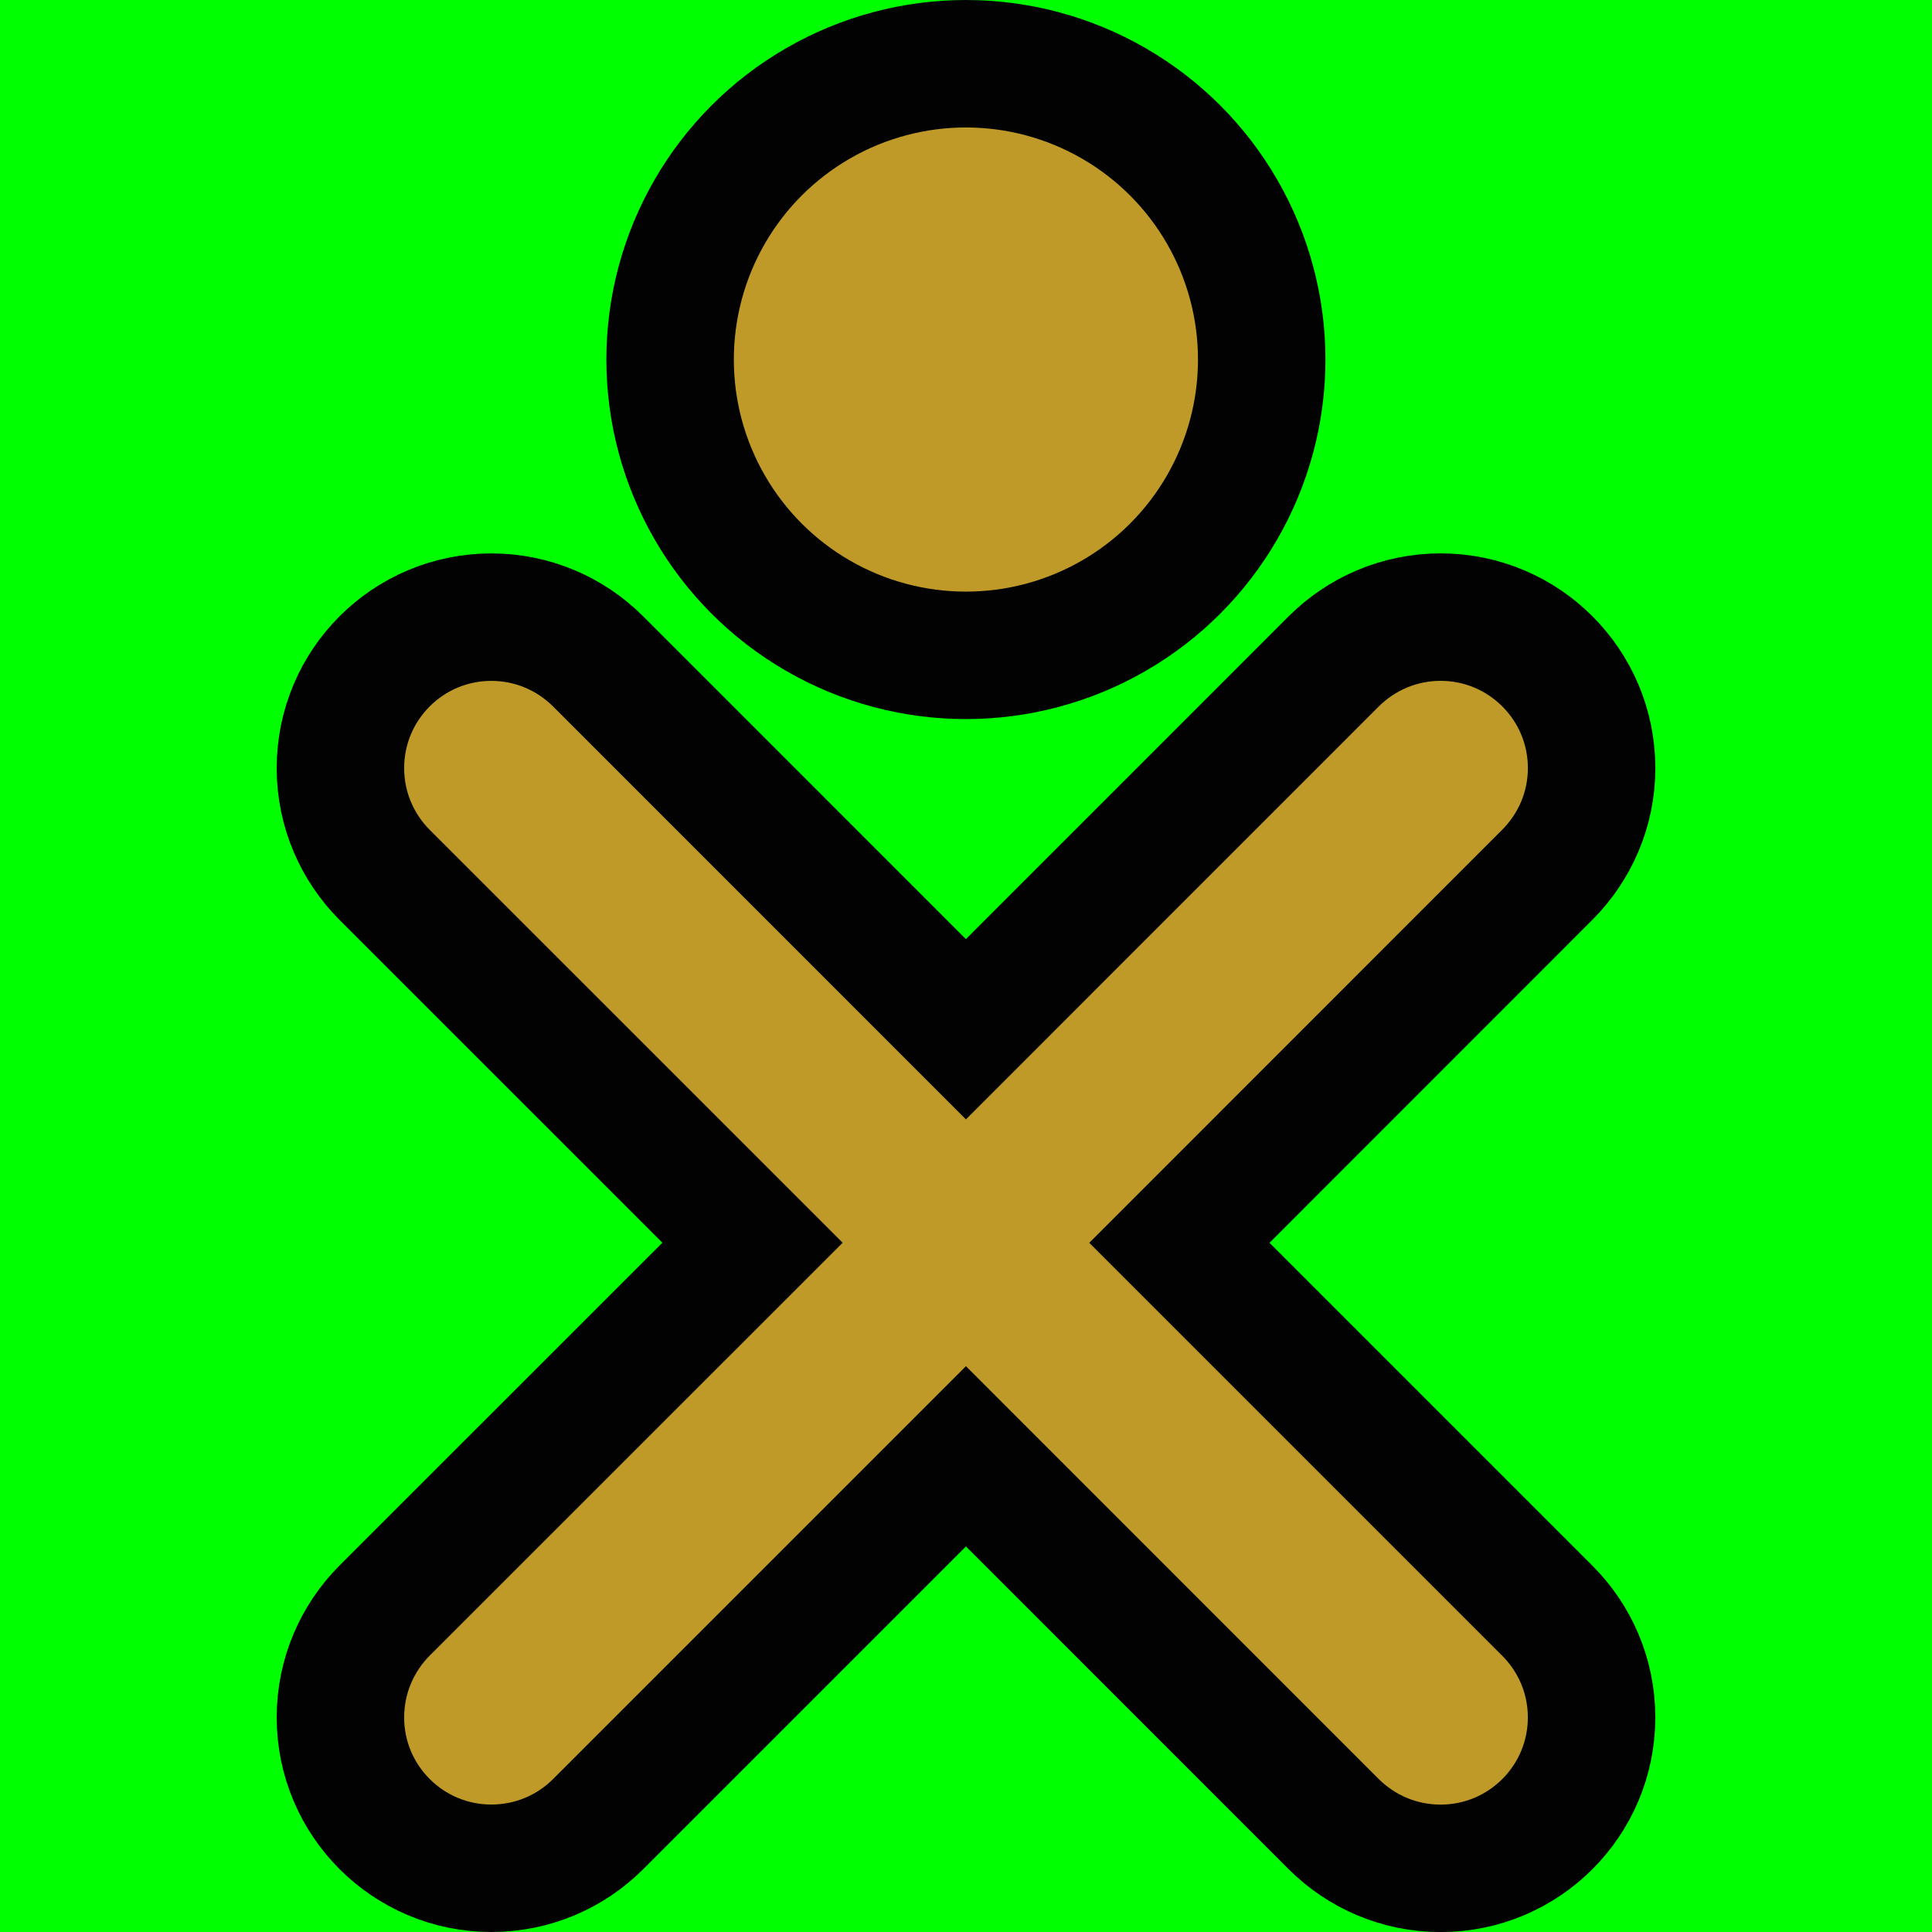 <?xml version="1.0" encoding="UTF-8" standalone="no"?>
<!-- Generator: Adobe Illustrator 12.0.1, SVG Export Plug-In . SVG Version: 6.00 Build 51448)  -->
<svg
   xmlns:dc="http://purl.org/dc/elements/1.1/"
   xmlns:cc="http://web.resource.org/cc/"
   xmlns:rdf="http://www.w3.org/1999/02/22-rdf-syntax-ns#"
   xmlns:svg="http://www.w3.org/2000/svg"
   xmlns="http://www.w3.org/2000/svg"
   xmlns:sodipodi="http://sodipodi.sourceforge.net/DTD/sodipodi-0.dtd"
   xmlns:inkscape="http://www.inkscape.org/namespaces/inkscape"
   version="1.0"
   id="Icon"
   width="480"
   height="480"
   viewBox="0 0 37.855 53.047"
   overflow="visible"
   enable-background="new 0 0 37.855 53.047"
   xml:space="preserve"
   sodipodi:version="0.32"
   inkscape:version="0.45"
   sodipodi:docname="image_XO2.svg"
   sodipodi:docbase="/home/cn/work/clients/wwworkshop/pygtk/SliderPuzzle.activity/images"
   inkscape:output_extension="org.inkscape.output.svg.inkscape"
   sodipodi:modified="true"><defs
   id="defs2979" /><sodipodi:namedview
   inkscape:window-height="621"
   inkscape:window-width="872"
   inkscape:pageshadow="2"
   inkscape:pageopacity="1"
   guidetolerance="10.0"
   gridtolerance="10.0"
   objecttolerance="10.0"
   borderopacity="1.0"
   bordercolor="#666600"
   pagecolor="#c5eae8"
   id="base"
   inkscape:zoom="0.84791667"
   inkscape:cx="240"
   inkscape:cy="240"
   inkscape:window-x="0"
   inkscape:window-y="0"
   inkscape:current-layer="Icon"
   showborder="true"
   inkscape:showpageshadow="true"
   borderlayer="true"
   width="480px"
   height="480px" />
<rect
   style="fill:#00ff00;fill-opacity:1"
   id="rect3179"
   width="53.047"
   height="53.047"
   x="-7.596"
   y="-2.6645353e-15" /><path
   d="M 24.787,34.124 L 34.887,44.224 C 35.639,44.974 36.104,46.009 36.104,47.156 C 36.104,49.443 34.249,51.299 31.958,51.299 C 30.813,51.299 29.78,50.836 29.026,50.088 L 18.926,39.986 L 8.826,50.086 C 8.076,50.836 7.039,51.297 5.893,51.297 C 3.608,51.297 1.751,49.443 1.751,47.156 C 1.751,46.01 2.216,44.972 2.963,44.222 L 13.066,34.122 L 2.963,24.02 C 2.216,23.271 1.751,22.235 1.751,21.09 C 1.751,18.801 3.604,16.945 5.896,16.945 C 7.039,16.945 8.076,17.41 8.826,18.159 L 18.925,28.26 L 29.025,18.158 C 29.779,17.409 30.812,16.944 31.959,16.944 C 34.248,16.944 36.105,18.8 36.105,21.089 C 36.105,22.234 35.638,23.268 34.888,24.019 L 24.787,34.124 z "
   id="path2974"
   style="fill:#c09a28;fill-opacity:1;stroke:#020202;stroke-width:3.5" />
<circle
   cx="18.925"
   cy="9.872"
   r="8.122"
   id="circle2976"
   style="fill:#c09a28;fill-opacity:1;stroke:#020202;stroke-width:3.5"
   sodipodi:cx="18.924999"
   sodipodi:cy="9.8719997"
   sodipodi:rx="8.1219997"
   sodipodi:ry="8.1219997" />
</svg>
